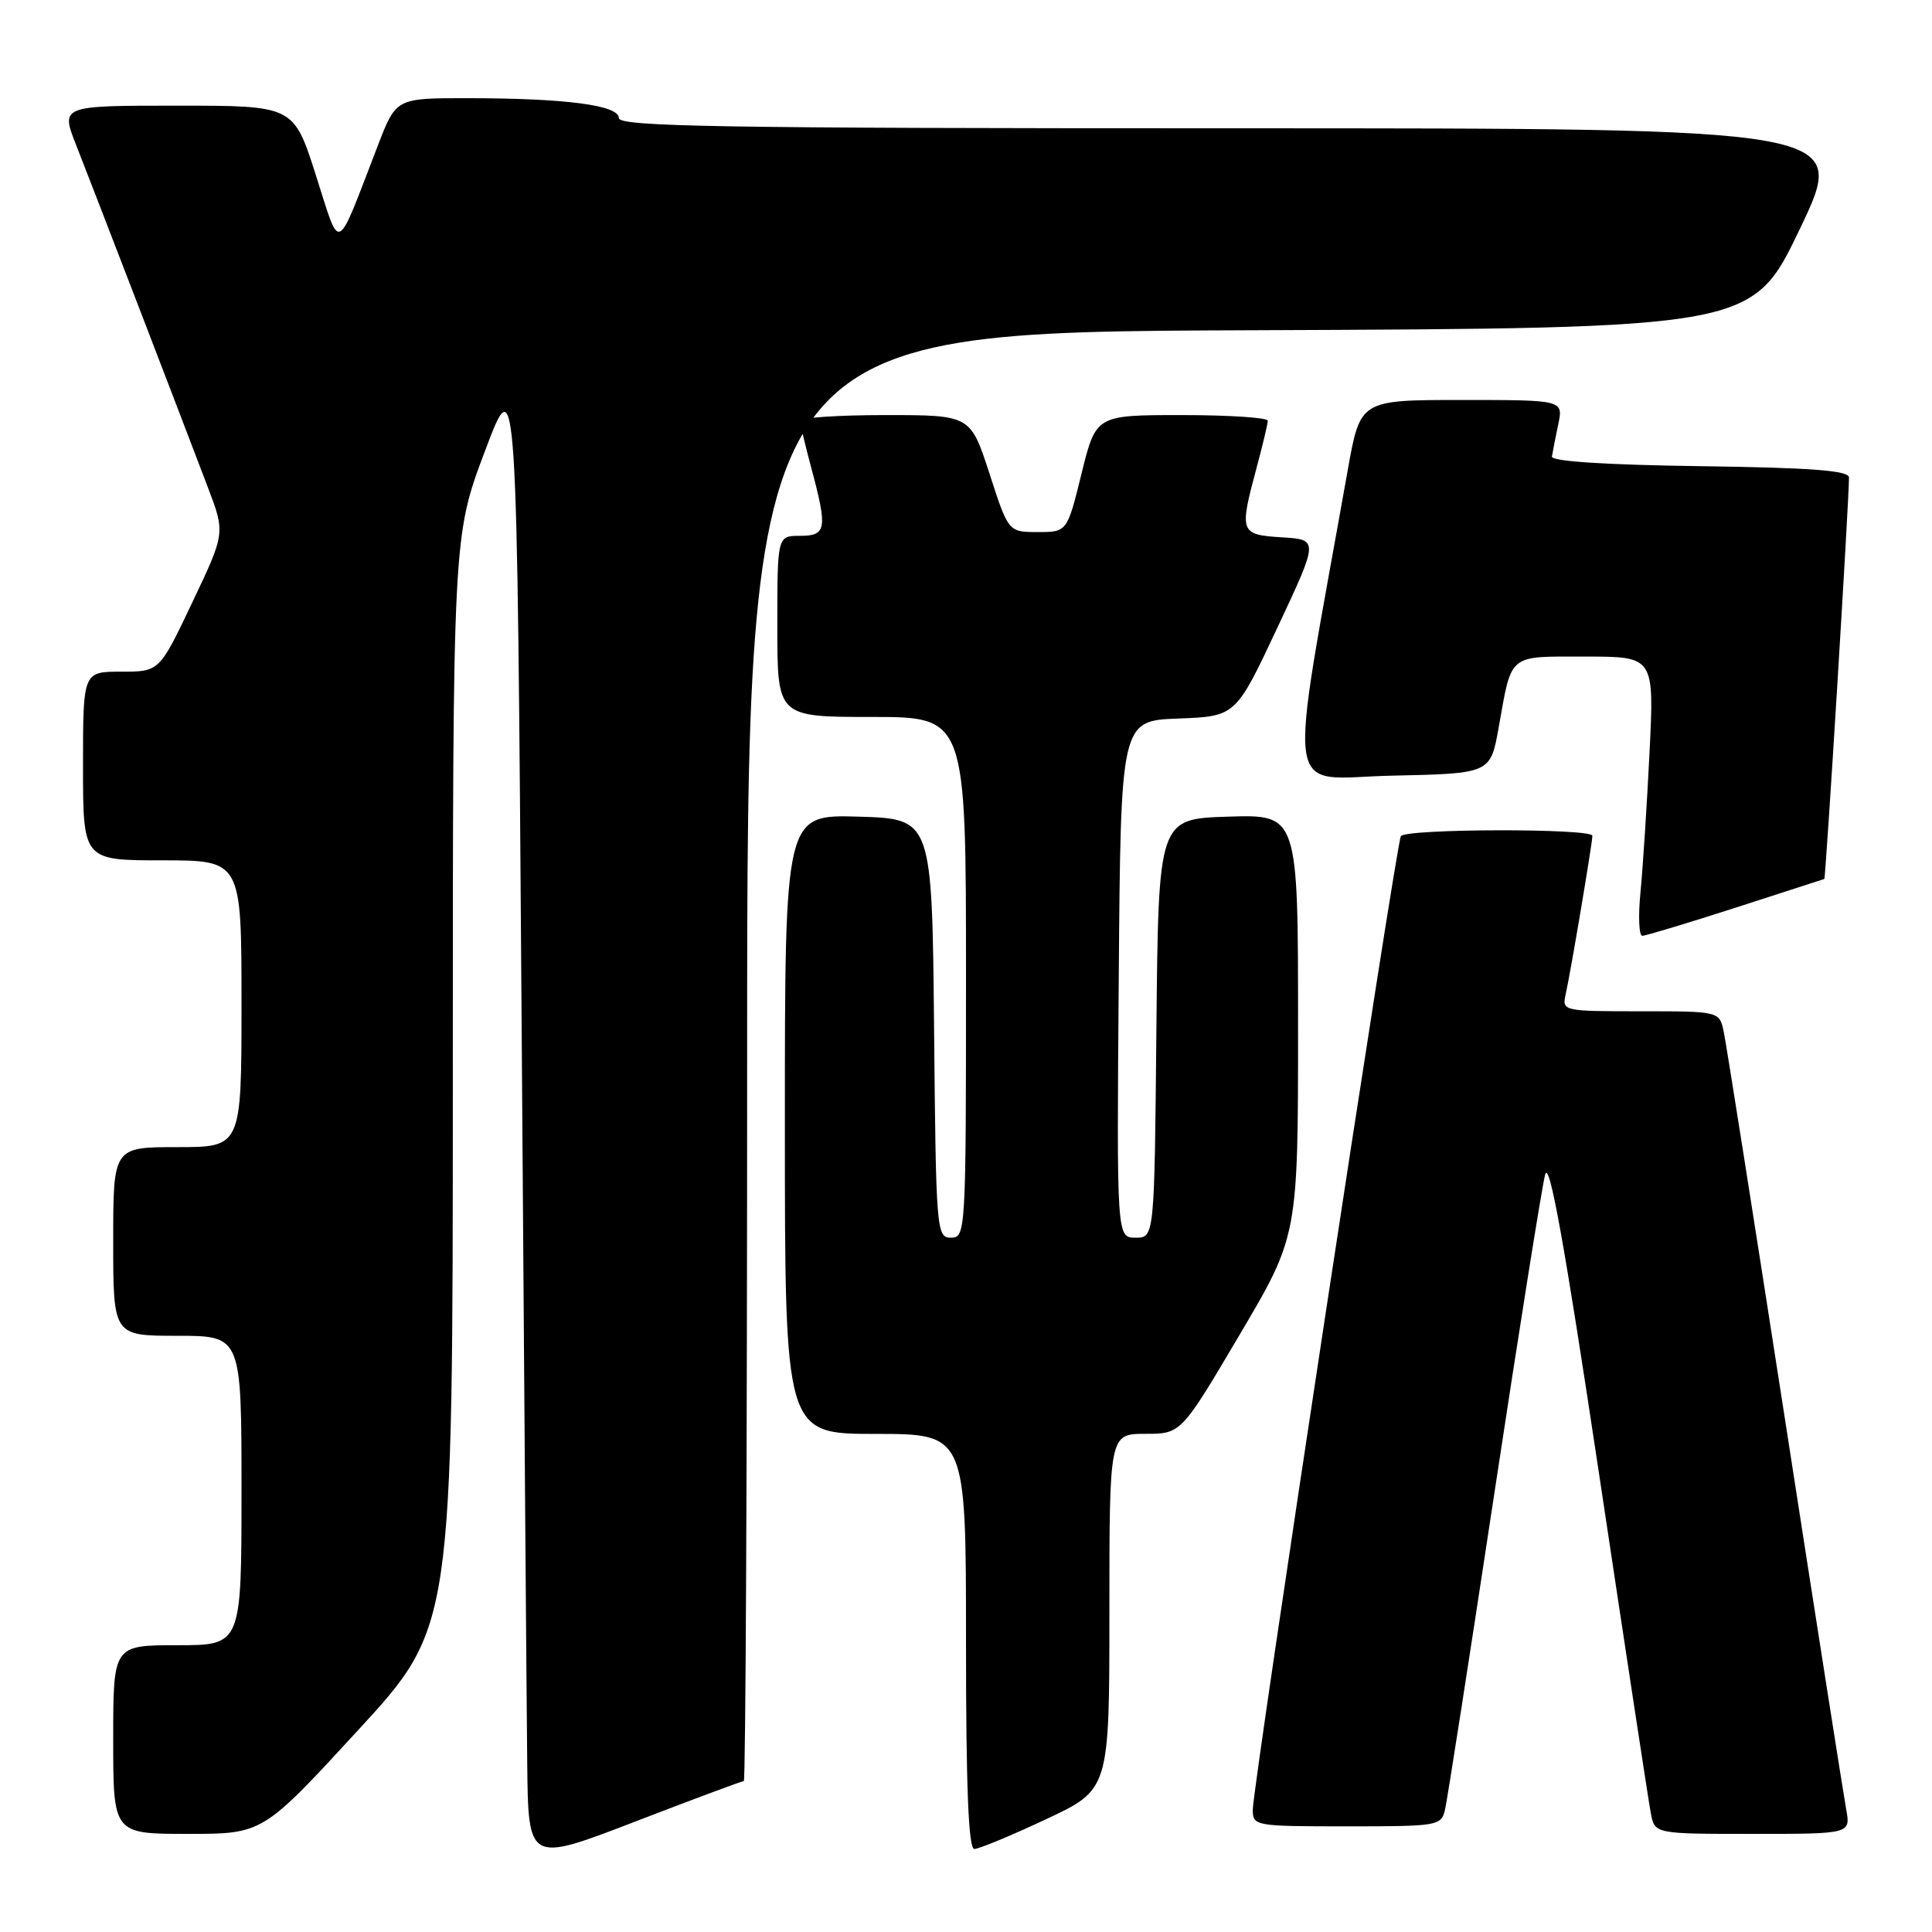 <?xml version="1.0" encoding="UTF-8" standalone="no"?>
<!DOCTYPE svg PUBLIC "-//W3C//DTD SVG 1.1//EN" "http://www.w3.org/Graphics/SVG/1.1/DTD/svg11.dtd" >
<svg xmlns="http://www.w3.org/2000/svg" xmlns:xlink="http://www.w3.org/1999/xlink" version="1.1" viewBox="0 0 256 256">
 <g >
 <path fill="currentColor"
d=" M 98.56 236.00 C 98.80 236.00 99.00 192.80 99.00 140.01 C 99.00 44.01 99.00 44.01 165.60 43.76 C 232.20 43.50 232.20 43.50 238.53 30.25 C 244.86 17.00 244.86 17.00 163.43 17.00 C 95.42 17.00 82.00 16.78 82.00 15.64 C 82.00 13.94 74.99 13.02 61.99 13.01 C 52.49 13.00 52.49 13.00 50.08 19.25 C 44.39 33.99 45.19 33.61 41.85 23.20 C 38.91 14.00 38.91 14.00 23.47 14.00 C 8.03 14.00 8.03 14.00 10.10 19.25 C 12.29 24.80 23.65 54.32 27.54 64.57 C 29.85 70.63 29.85 70.63 25.48 79.82 C 21.12 89.00 21.12 89.00 16.06 89.00 C 11.00 89.00 11.00 89.00 11.00 101.50 C 11.00 114.00 11.00 114.00 21.50 114.00 C 32.00 114.00 32.00 114.00 32.00 133.00 C 32.00 152.00 32.00 152.00 23.50 152.00 C 15.00 152.00 15.00 152.00 15.00 164.50 C 15.00 177.00 15.00 177.00 23.50 177.00 C 32.00 177.00 32.00 177.00 32.00 197.50 C 32.00 218.00 32.00 218.00 23.50 218.00 C 15.00 218.00 15.00 218.00 15.00 230.50 C 15.00 243.00 15.00 243.00 24.90 243.00 C 34.81 243.00 34.81 243.00 47.40 229.31 C 60.00 215.62 60.00 215.62 60.00 143.34 C 60.00 71.07 60.00 71.07 64.25 59.79 C 68.50 48.50 68.50 48.50 69.11 134.50 C 69.44 181.80 69.78 226.42 69.86 233.66 C 70.00 246.82 70.00 246.82 84.06 241.41 C 91.79 238.43 98.32 236.00 98.56 236.00 Z  M 138.60 241.06 C 147.00 237.13 147.00 237.13 147.00 213.56 C 147.00 190.00 147.00 190.00 151.75 189.99 C 156.50 189.99 156.50 189.99 164.25 176.87 C 172.00 163.76 172.00 163.76 172.00 135.84 C 172.00 107.92 172.00 107.92 162.75 108.21 C 153.50 108.50 153.50 108.50 153.23 136.25 C 152.97 164.00 152.97 164.00 150.47 164.00 C 147.97 164.00 147.97 164.00 148.24 129.75 C 148.50 95.50 148.50 95.50 156.12 95.21 C 163.74 94.92 163.74 94.92 169.24 83.21 C 174.74 71.50 174.74 71.50 169.87 71.20 C 164.29 70.85 164.19 70.59 166.50 62.00 C 167.31 58.98 167.98 56.16 167.99 55.75 C 167.99 55.34 162.88 55.00 156.61 55.00 C 145.22 55.00 145.22 55.00 143.31 62.75 C 141.40 70.50 141.40 70.50 137.51 70.50 C 133.62 70.50 133.62 70.50 131.11 62.75 C 128.59 55.00 128.59 55.00 117.30 55.00 C 111.08 55.00 106.01 55.34 106.01 55.75 C 106.02 56.16 106.69 58.98 107.50 62.00 C 109.67 70.09 109.52 71.00 106.00 71.00 C 103.00 71.00 103.00 71.00 103.00 83.00 C 103.00 95.00 103.00 95.00 115.50 95.00 C 128.00 95.00 128.00 95.00 128.00 129.50 C 128.00 163.24 127.96 164.00 126.02 164.00 C 124.09 164.00 124.02 163.17 123.77 136.25 C 123.50 108.50 123.50 108.50 113.75 108.21 C 104.00 107.93 104.00 107.93 104.00 148.96 C 104.00 190.00 104.00 190.00 116.00 190.00 C 128.00 190.00 128.00 190.00 128.00 217.50 C 128.00 236.87 128.33 245.00 129.10 245.00 C 129.71 245.00 133.98 243.23 138.60 241.06 Z  M 244.63 239.75 C 244.30 237.96 240.64 214.68 236.51 188.00 C 232.37 161.32 228.73 138.26 228.41 136.75 C 227.84 134.00 227.84 134.00 217.40 134.00 C 207.09 134.00 206.97 133.97 207.46 131.75 C 208.12 128.83 210.99 111.73 211.00 110.75 C 211.00 109.74 186.25 109.79 185.62 110.80 C 185.00 111.80 166.00 236.73 166.00 239.79 C 166.00 241.95 166.27 242.00 178.48 242.00 C 190.60 242.00 190.98 241.94 191.48 239.75 C 191.77 238.51 194.70 219.72 197.99 198.00 C 201.28 176.28 204.32 157.21 204.74 155.64 C 205.28 153.58 207.29 164.70 211.86 195.14 C 215.36 218.44 218.45 238.74 218.74 240.25 C 219.25 243.00 219.25 243.00 232.24 243.00 C 245.22 243.00 245.22 243.00 244.63 239.75 Z  M 229.95 120.28 C 236.30 118.23 241.60 116.52 241.73 116.47 C 241.92 116.39 245.00 66.45 245.00 63.27 C 245.00 62.35 240.06 61.97 225.25 61.77 C 212.81 61.60 205.55 61.13 205.64 60.50 C 205.72 59.95 206.09 58.04 206.47 56.25 C 207.16 53.00 207.16 53.00 193.70 53.00 C 180.24 53.00 180.24 53.00 178.59 62.25 C 170.55 107.46 169.93 103.09 184.41 102.78 C 197.49 102.50 197.49 102.50 198.58 96.41 C 200.35 86.49 199.73 87.00 210.07 87.00 C 219.20 87.00 219.20 87.00 218.57 99.75 C 218.22 106.76 217.68 115.09 217.37 118.25 C 217.06 121.41 217.17 124.00 217.61 124.00 C 218.05 124.00 223.61 122.32 229.95 120.28 Z "/>
</g>
</svg>